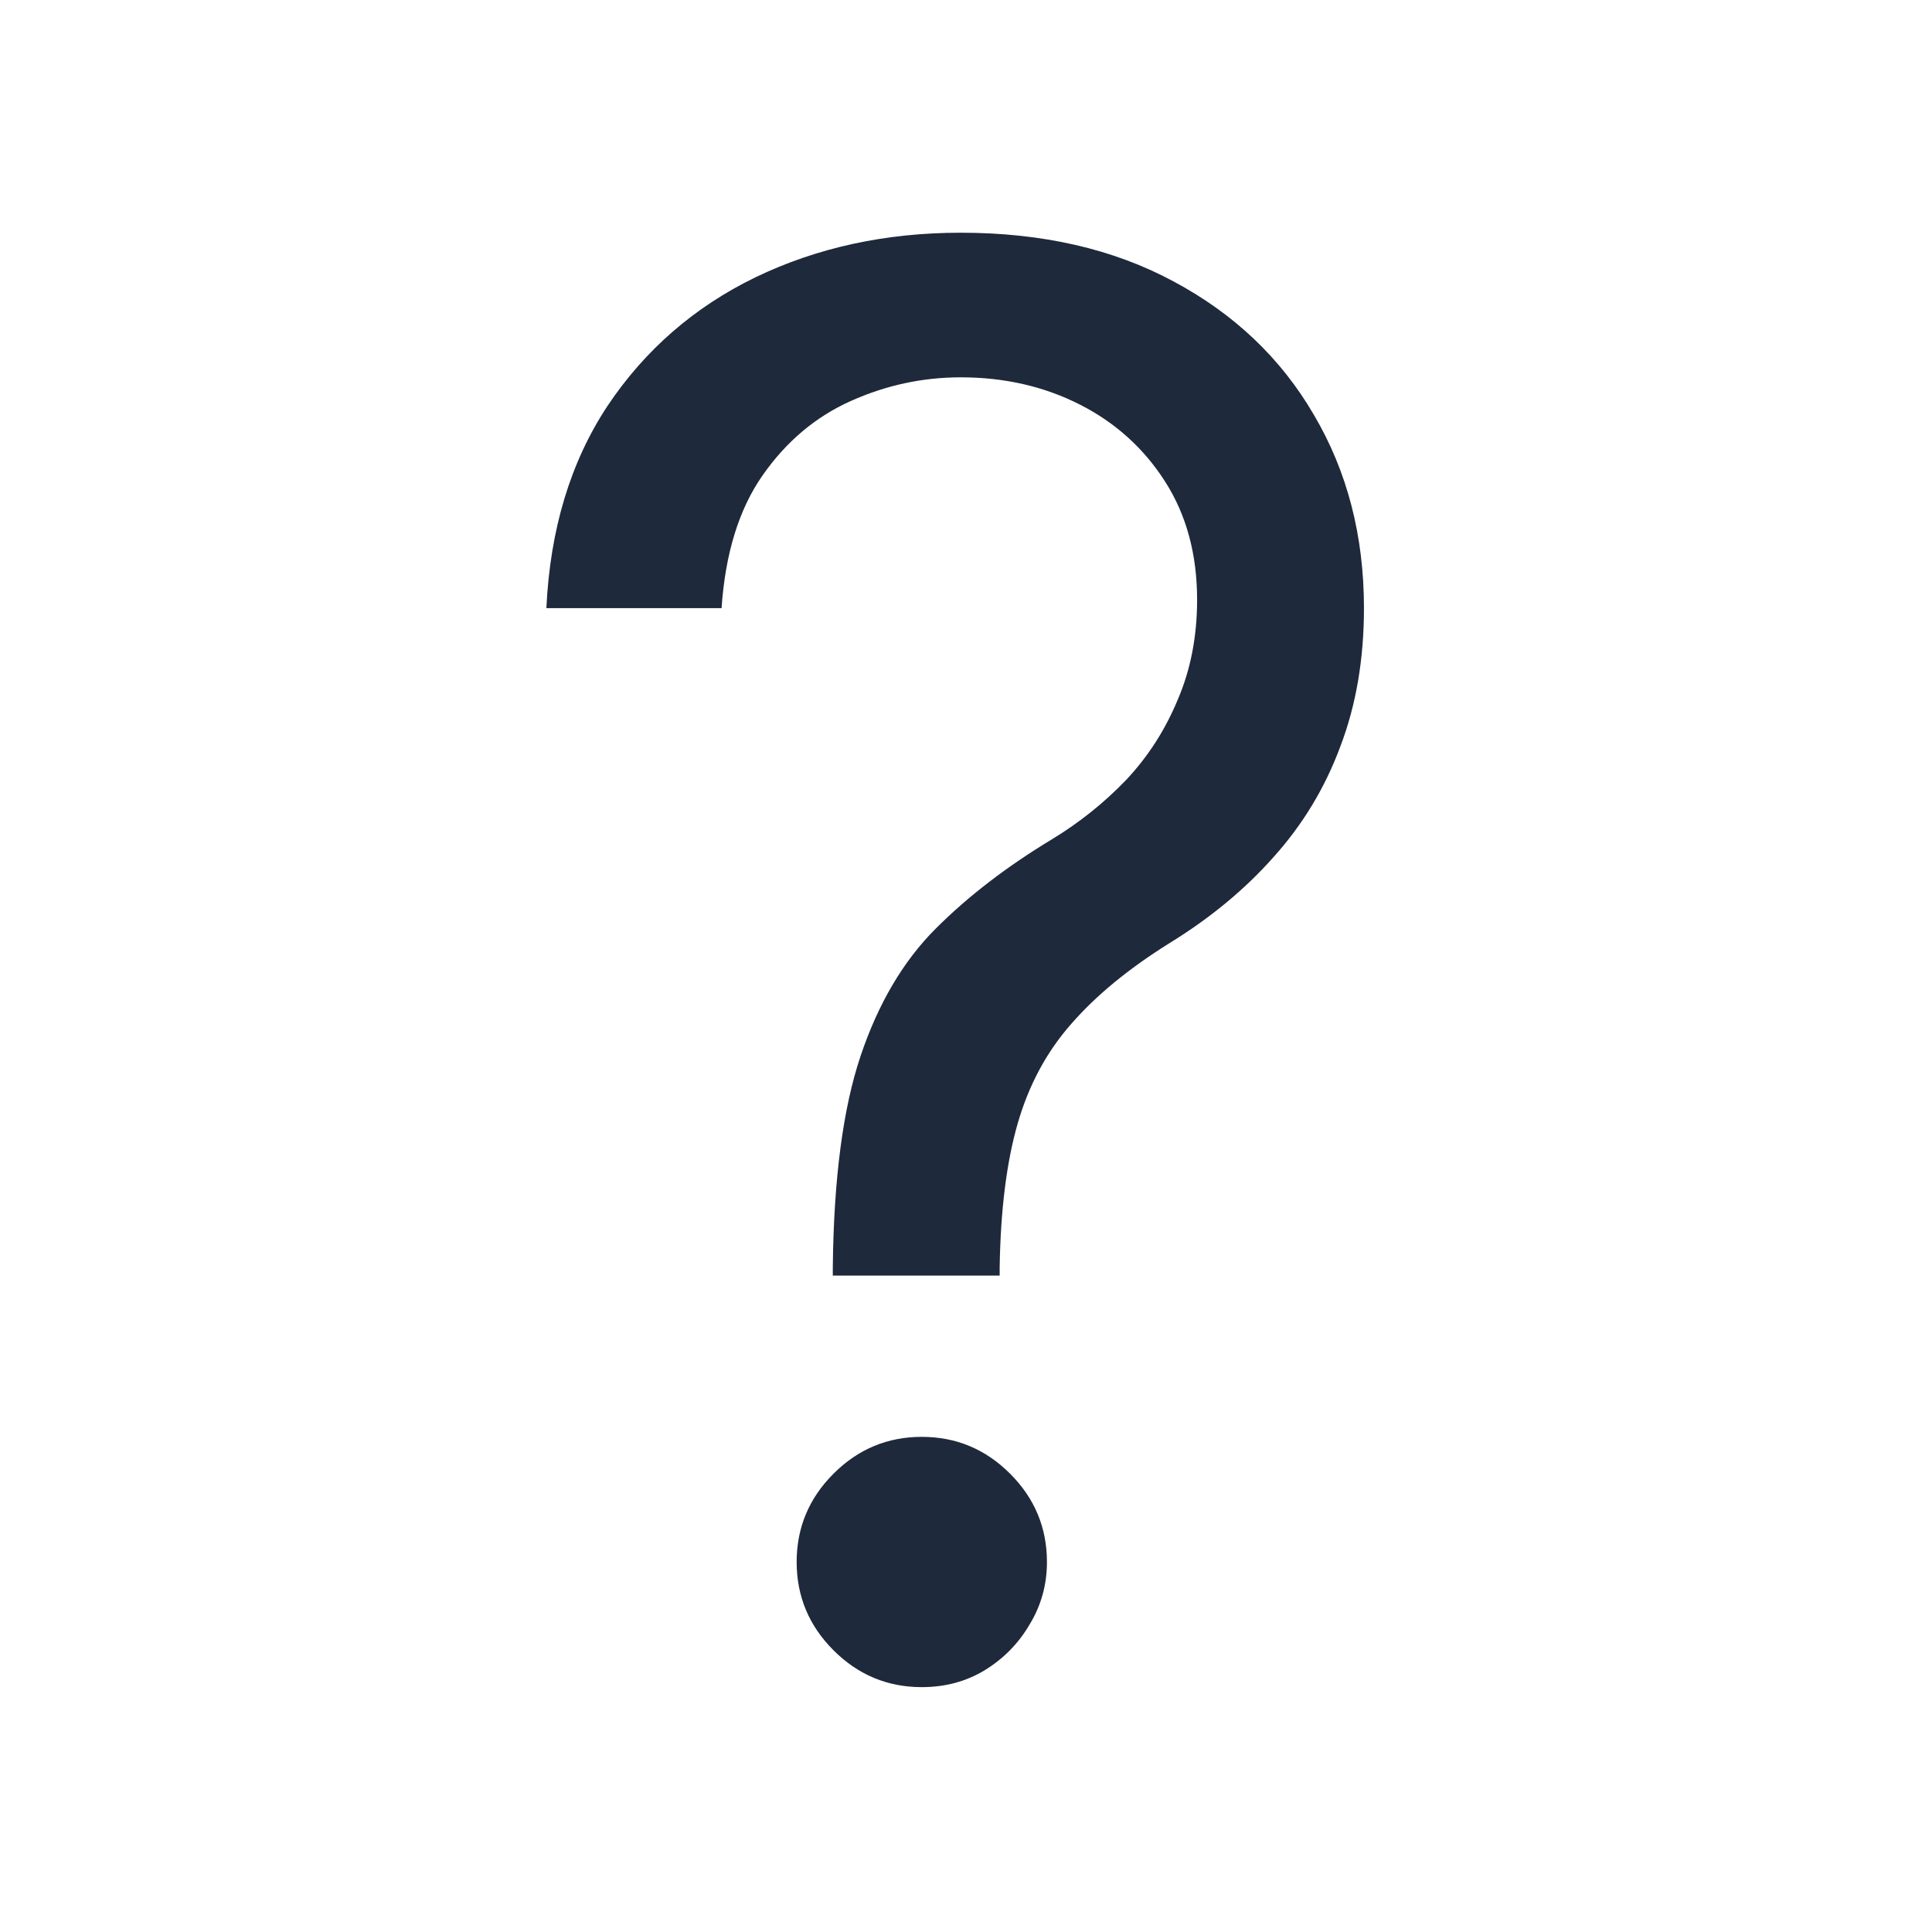 <svg width="400" height="400" viewBox="0 0 400 400" fill="none" xmlns="http://www.w3.org/2000/svg">
<rect width="400" height="400" fill="white"/>
<path d="M172.424 264.091V262.364C172.616 244.035 174.535 229.449 178.182 218.606C181.828 207.763 187.01 198.982 193.727 192.265C200.444 185.548 208.505 179.359 217.909 173.697C223.571 170.242 228.657 166.164 233.167 161.462C237.677 156.664 241.227 151.146 243.818 144.909C246.505 138.672 247.848 131.763 247.848 124.182C247.848 114.778 245.641 106.621 241.227 99.712C236.813 92.803 230.912 87.477 223.523 83.735C216.134 79.992 207.929 78.121 198.909 78.121C191.04 78.121 183.46 79.752 176.167 83.015C168.874 86.278 162.78 91.412 157.886 98.417C152.992 105.422 150.162 114.586 149.394 125.909H113.121C113.889 109.596 118.111 95.634 125.788 84.023C133.561 72.412 143.78 63.535 156.447 57.394C169.21 51.252 183.364 48.182 198.909 48.182C215.798 48.182 230.48 51.54 242.955 58.258C255.525 64.975 265.217 74.187 272.03 85.894C278.939 97.601 282.394 110.939 282.394 125.909C282.394 136.465 280.763 146.013 277.5 154.553C274.333 163.093 269.727 170.722 263.682 177.439C257.732 184.157 250.535 190.106 242.091 195.288C233.646 200.566 226.881 206.131 221.795 211.985C216.71 217.742 213.015 224.604 210.712 232.568C208.409 240.533 207.162 250.465 206.97 262.364V264.091H172.424ZM190.848 349.303C183.747 349.303 177.654 346.76 172.568 341.674C167.482 336.588 164.939 330.495 164.939 323.394C164.939 316.293 167.482 310.199 172.568 305.114C177.654 300.028 183.747 297.485 190.848 297.485C197.949 297.485 204.043 300.028 209.129 305.114C214.215 310.199 216.758 316.293 216.758 323.394C216.758 328.096 215.558 332.414 213.159 336.348C210.856 340.283 207.737 343.449 203.803 345.848C199.965 348.152 195.646 349.303 190.848 349.303Z" fill="#1E293B"/>
</svg>
